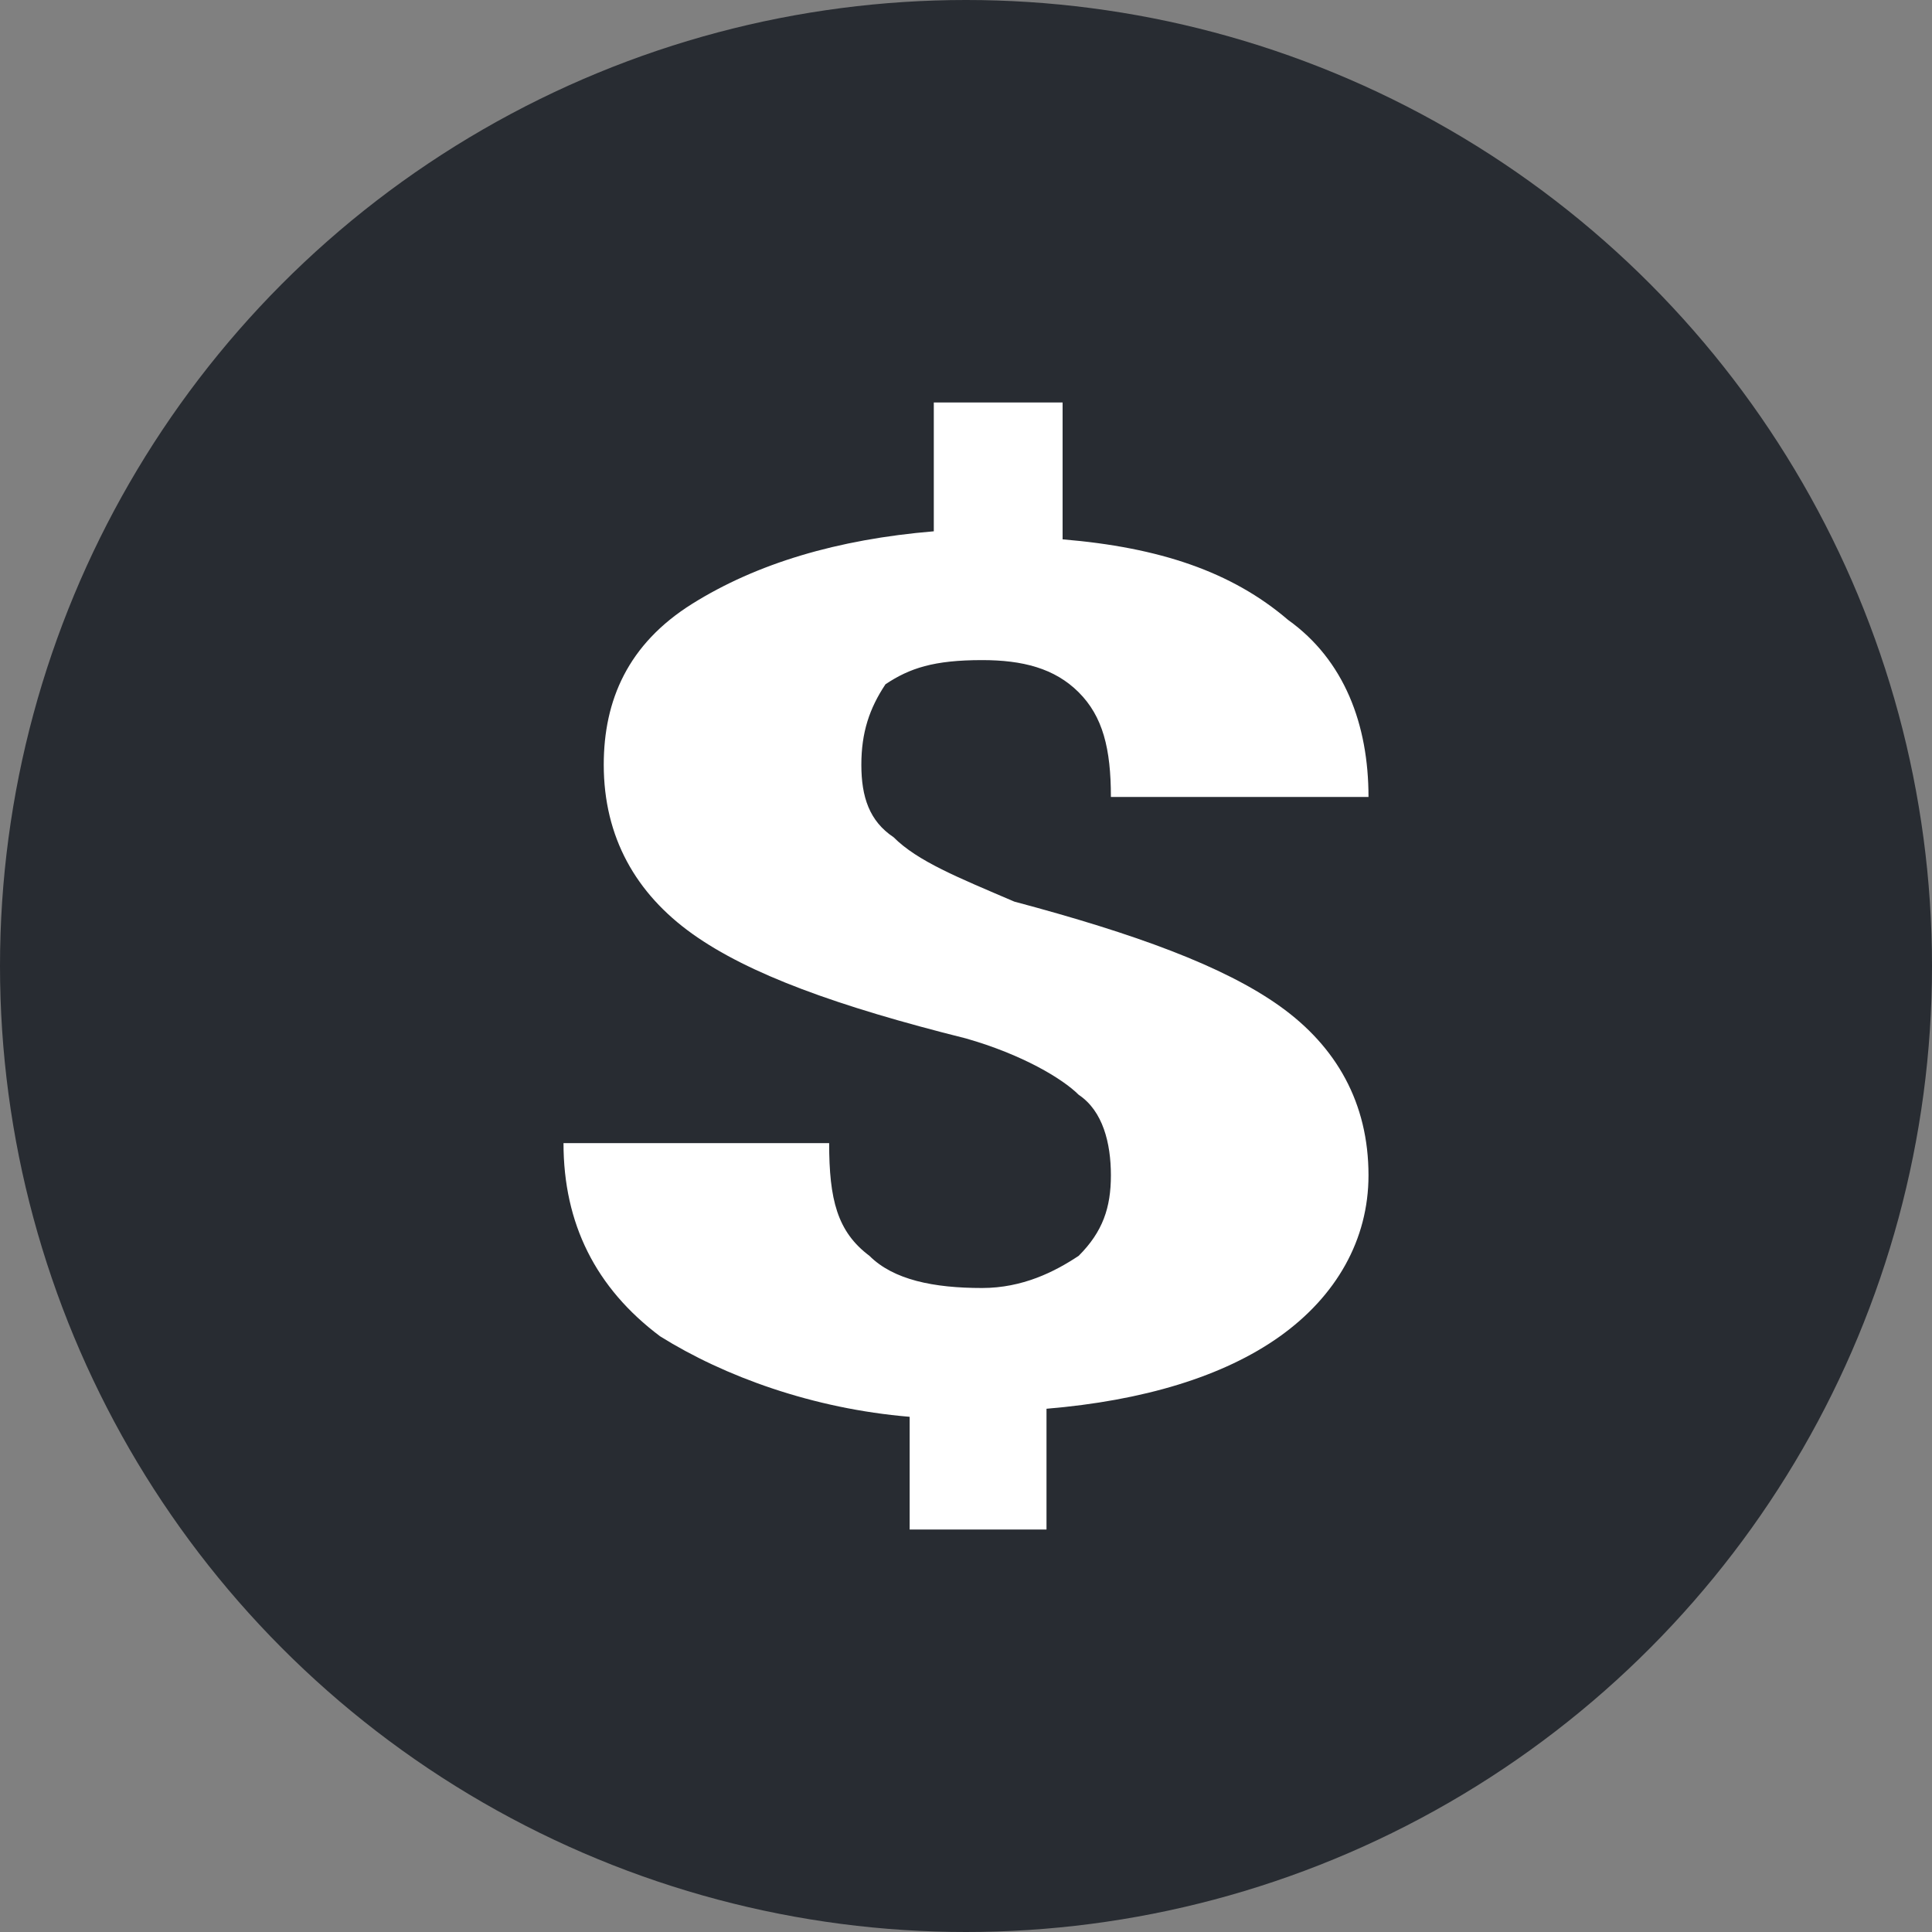 <?xml version="1.0" encoding="utf-8"?>
<!-- Generator: Adobe Illustrator 22.1.0, SVG Export Plug-In . SVG Version: 6.00 Build 0)  -->
<svg version="1.1" id="图层_1" xmlns="http://www.w3.org/2000/svg" xmlns:xlink="http://www.w3.org/1999/xlink" x="0px" y="0px"
	 viewBox="0 0 24 24" style="enable-background:new 0 0 24 24;" xml:space="preserve">
<rect x="0" y="0" width="24" height="24" fill="#808080" stroke="none"/>
<style type="text/css">
	.st0{fill:#282C32;}
	.st1{fill:#FFFFFF;}
</style>
<title>充值记录</title>
<desc>Created with Sketch.</desc>
<g id="图标">
	<g id="充值记录">
		<g id="提笔记录-copy">
			<circle id="Oval-Copy-5" class="st0" cx="12" cy="12" r="12"/>
		</g>
		<path id="Path" class="st1" d="M12.2,8.2c0.5,0,0.9,0.1,1.2,0.4c0.3,0.3,0.4,0.7,0.4,1.3H17c0-0.9-0.3-1.7-1-2.2
			c-0.7-0.6-1.6-0.9-2.8-1V5h-1.6v1.6c-1.2,0.1-2.2,0.4-3,0.9s-1.1,1.2-1.1,2c0,0.9,0.4,1.6,1.1,2.1c0.7,0.5,1.8,0.9,3.4,1.3
			c0.7,0.2,1.2,0.5,1.4,0.7c0.3,0.2,0.4,0.6,0.4,1c0,0.4-0.1,0.7-0.4,1c-0.3,0.2-0.7,0.4-1.2,0.4c-0.6,0-1.1-0.1-1.4-0.4
			c-0.4-0.3-0.5-0.7-0.5-1.4H7l0,0c0,1,0.4,1.8,1.2,2.4c0.8,0.5,1.9,0.9,3.1,1V19H13v-1.5c1.2-0.1,2.2-0.4,2.9-0.9
			c0.7-0.5,1.1-1.2,1.1-2c0-0.9-0.4-1.6-1.1-2.1c-0.7-0.5-1.8-0.9-3.3-1.3c-0.7-0.3-1.2-0.5-1.5-0.8c-0.3-0.2-0.4-0.5-0.4-0.9
			c0-0.4,0.1-0.7,0.3-1C11.3,8.3,11.6,8.2,12.2,8.2z"/>
	</g>
</g>
</svg>

